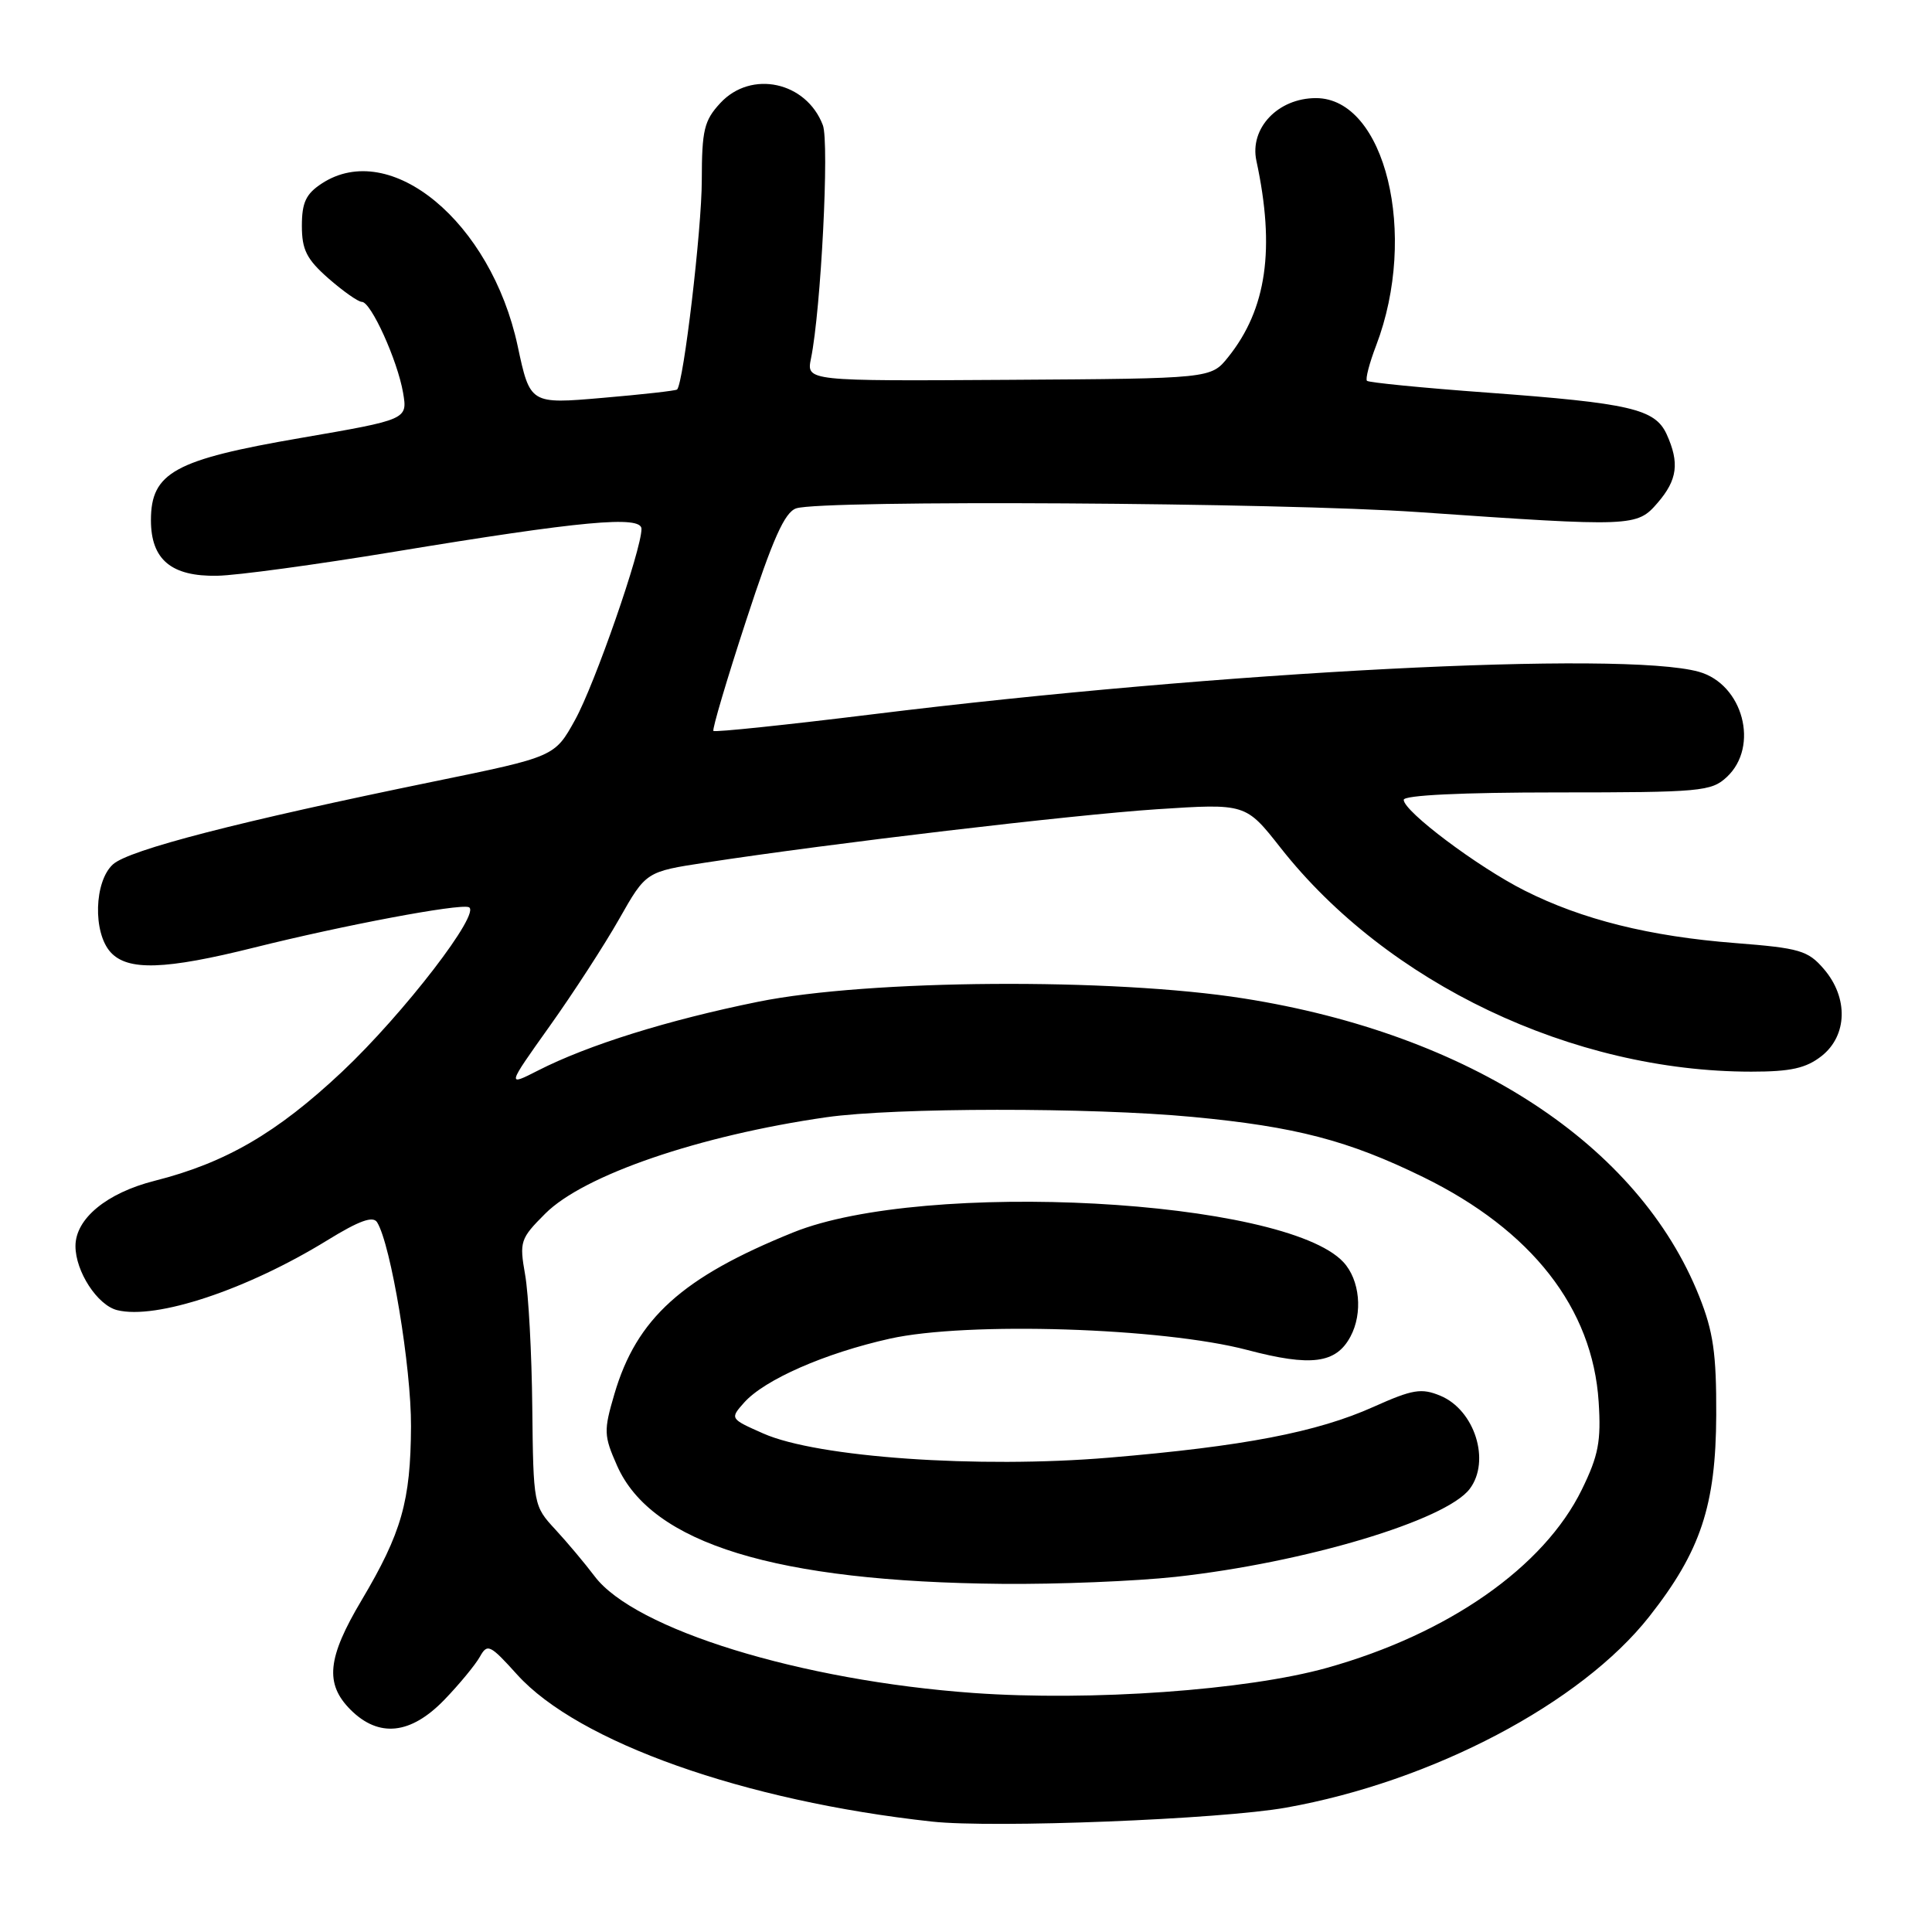 <?xml version="1.0" encoding="UTF-8" standalone="no"?>
<!DOCTYPE svg PUBLIC "-//W3C//DTD SVG 1.1//EN" "http://www.w3.org/Graphics/SVG/1.1/DTD/svg11.dtd" >
<svg xmlns="http://www.w3.org/2000/svg" xmlns:xlink="http://www.w3.org/1999/xlink" version="1.1" viewBox="0 0 256 256">
 <g >
 <path fill="currentColor"
d=" M 170.41 239.52 C 189.78 236.07 209.48 225.70 218.53 214.21 C 225.35 205.55 227.36 199.49 227.41 187.50 C 227.44 179.35 227.02 176.44 225.15 171.76 C 217.14 151.67 194.76 137.03 164.81 132.30 C 147.39 129.55 115.12 129.77 100.45 132.74 C 88.51 135.16 77.91 138.47 71.31 141.84 C 67.15 143.96 67.15 143.96 72.82 135.99 C 75.95 131.60 80.10 125.20 82.05 121.76 C 85.60 115.50 85.60 115.50 93.54 114.29 C 110.35 111.72 142.01 107.98 153.28 107.23 C 165.06 106.46 165.06 106.46 169.67 112.32 C 183.80 130.30 208.38 142.00 232.05 142.00 C 237.29 142.00 239.30 141.55 241.37 139.93 C 244.80 137.22 244.94 132.20 241.67 128.40 C 239.56 125.94 238.47 125.63 229.92 124.96 C 218.59 124.08 209.62 121.84 202.03 118.01 C 195.81 114.88 186.00 107.51 186.00 105.98 C 186.00 105.37 193.76 105.00 206.31 105.00 C 225.37 105.00 226.76 104.87 228.81 102.96 C 233.16 98.91 230.96 90.64 225.09 89.01 C 215.01 86.21 161.89 88.94 115.69 94.64 C 104.24 96.05 94.72 97.05 94.53 96.85 C 94.35 96.66 96.29 90.09 98.85 82.27 C 102.41 71.36 103.97 67.88 105.50 67.36 C 108.92 66.22 169.60 66.58 188.00 67.86 C 216.43 69.83 216.90 69.81 219.65 66.62 C 222.27 63.58 222.56 61.33 220.84 57.54 C 219.30 54.18 216.02 53.42 197.03 52.02 C 188.51 51.40 181.36 50.69 181.13 50.46 C 180.90 50.23 181.45 48.12 182.35 45.77 C 187.95 31.08 183.55 13.00 174.37 13.00 C 169.34 13.00 165.55 16.99 166.48 21.31 C 168.99 32.96 167.84 40.97 162.73 47.33 C 160.46 50.16 160.46 50.16 133.66 50.33 C 106.85 50.50 106.85 50.50 107.46 47.50 C 108.78 41.06 109.91 18.88 109.03 16.58 C 106.84 10.82 99.54 9.24 95.45 13.65 C 93.30 15.97 93.00 17.22 92.99 23.90 C 92.99 30.35 90.58 50.75 89.72 51.61 C 89.57 51.77 85.12 52.27 79.84 52.72 C 70.24 53.55 70.24 53.55 68.59 45.83 C 65.06 29.40 51.73 18.36 42.63 24.32 C 40.54 25.69 40.00 26.84 40.00 29.92 C 40.00 33.10 40.63 34.35 43.53 36.90 C 45.48 38.60 47.46 40.00 47.95 40.00 C 49.16 40.00 52.67 47.75 53.41 52.04 C 54.01 55.59 54.01 55.59 39.80 58.04 C 23.12 60.91 20.00 62.62 20.00 68.93 C 20.00 74.15 22.70 76.41 28.79 76.29 C 31.38 76.25 41.93 74.81 52.24 73.11 C 77.02 69.02 85.00 68.28 85.00 70.08 C 85.00 72.87 78.81 90.67 76.20 95.39 C 73.50 100.27 73.50 100.27 57.50 103.55 C 31.74 108.83 17.08 112.61 14.97 114.53 C 12.48 116.78 12.29 123.56 14.65 126.17 C 16.92 128.67 21.87 128.51 33.71 125.55 C 45.53 122.60 60.71 119.74 62.10 120.20 C 63.90 120.80 53.49 134.33 45.32 142.02 C 36.70 150.12 29.90 154.08 20.50 156.46 C 14.14 158.07 10.00 161.48 10.00 165.11 C 10.00 168.47 12.90 172.94 15.52 173.60 C 20.70 174.89 32.71 170.90 43.36 164.35 C 47.60 161.74 49.43 161.08 49.97 161.96 C 51.80 164.91 54.50 181.19 54.46 189.00 C 54.41 198.92 53.22 203.10 47.90 212.06 C 43.36 219.69 43.02 223.11 46.45 226.55 C 50.20 230.29 54.42 229.84 58.87 225.24 C 60.87 223.17 62.98 220.60 63.58 219.54 C 64.58 217.74 64.92 217.90 68.52 221.89 C 76.61 230.85 98.65 238.66 123.50 241.37 C 131.63 242.26 161.74 241.07 170.41 239.52 Z  M 129.00 224.33 C 106.10 222.69 84.07 215.90 78.78 208.85 C 77.52 207.18 75.19 204.40 73.59 202.67 C 70.70 199.55 70.67 199.41 70.53 186.51 C 70.46 179.35 70.03 171.43 69.58 168.90 C 68.81 164.51 68.93 164.13 72.25 160.81 C 77.36 155.70 92.66 150.46 109.50 148.04 C 118.55 146.75 144.56 146.72 158.04 148.00 C 171.68 149.29 178.65 151.11 188.58 155.97 C 202.97 163.02 211.03 173.34 211.83 185.75 C 212.17 190.98 211.80 192.88 209.60 197.38 C 204.58 207.64 191.92 216.50 175.82 221.00 C 165.20 223.97 144.56 225.44 129.00 224.33 Z  M 155.79 208.94 C 172.89 207.06 191.59 201.47 194.75 197.28 C 197.54 193.58 195.41 186.83 190.85 184.94 C 188.34 183.90 187.19 184.09 182.01 186.41 C 174.50 189.78 164.78 191.65 146.92 193.15 C 129.62 194.60 108.29 193.11 101.15 189.95 C 96.72 187.99 96.71 187.98 98.60 185.85 C 101.31 182.81 109.30 179.30 117.91 177.38 C 128.14 175.10 154.06 175.92 165.28 178.88 C 173.72 181.11 177.03 180.68 178.94 177.11 C 180.61 174.00 180.19 169.58 178.00 167.23 C 170.19 158.85 122.49 156.28 105.11 163.30 C 90.38 169.25 84.35 174.70 81.41 184.72 C 79.98 189.59 80.00 190.22 81.77 194.22 C 86.34 204.54 102.79 209.59 132.79 209.87 C 140.10 209.94 150.45 209.52 155.79 208.94 Z "/>
</g>
</svg>